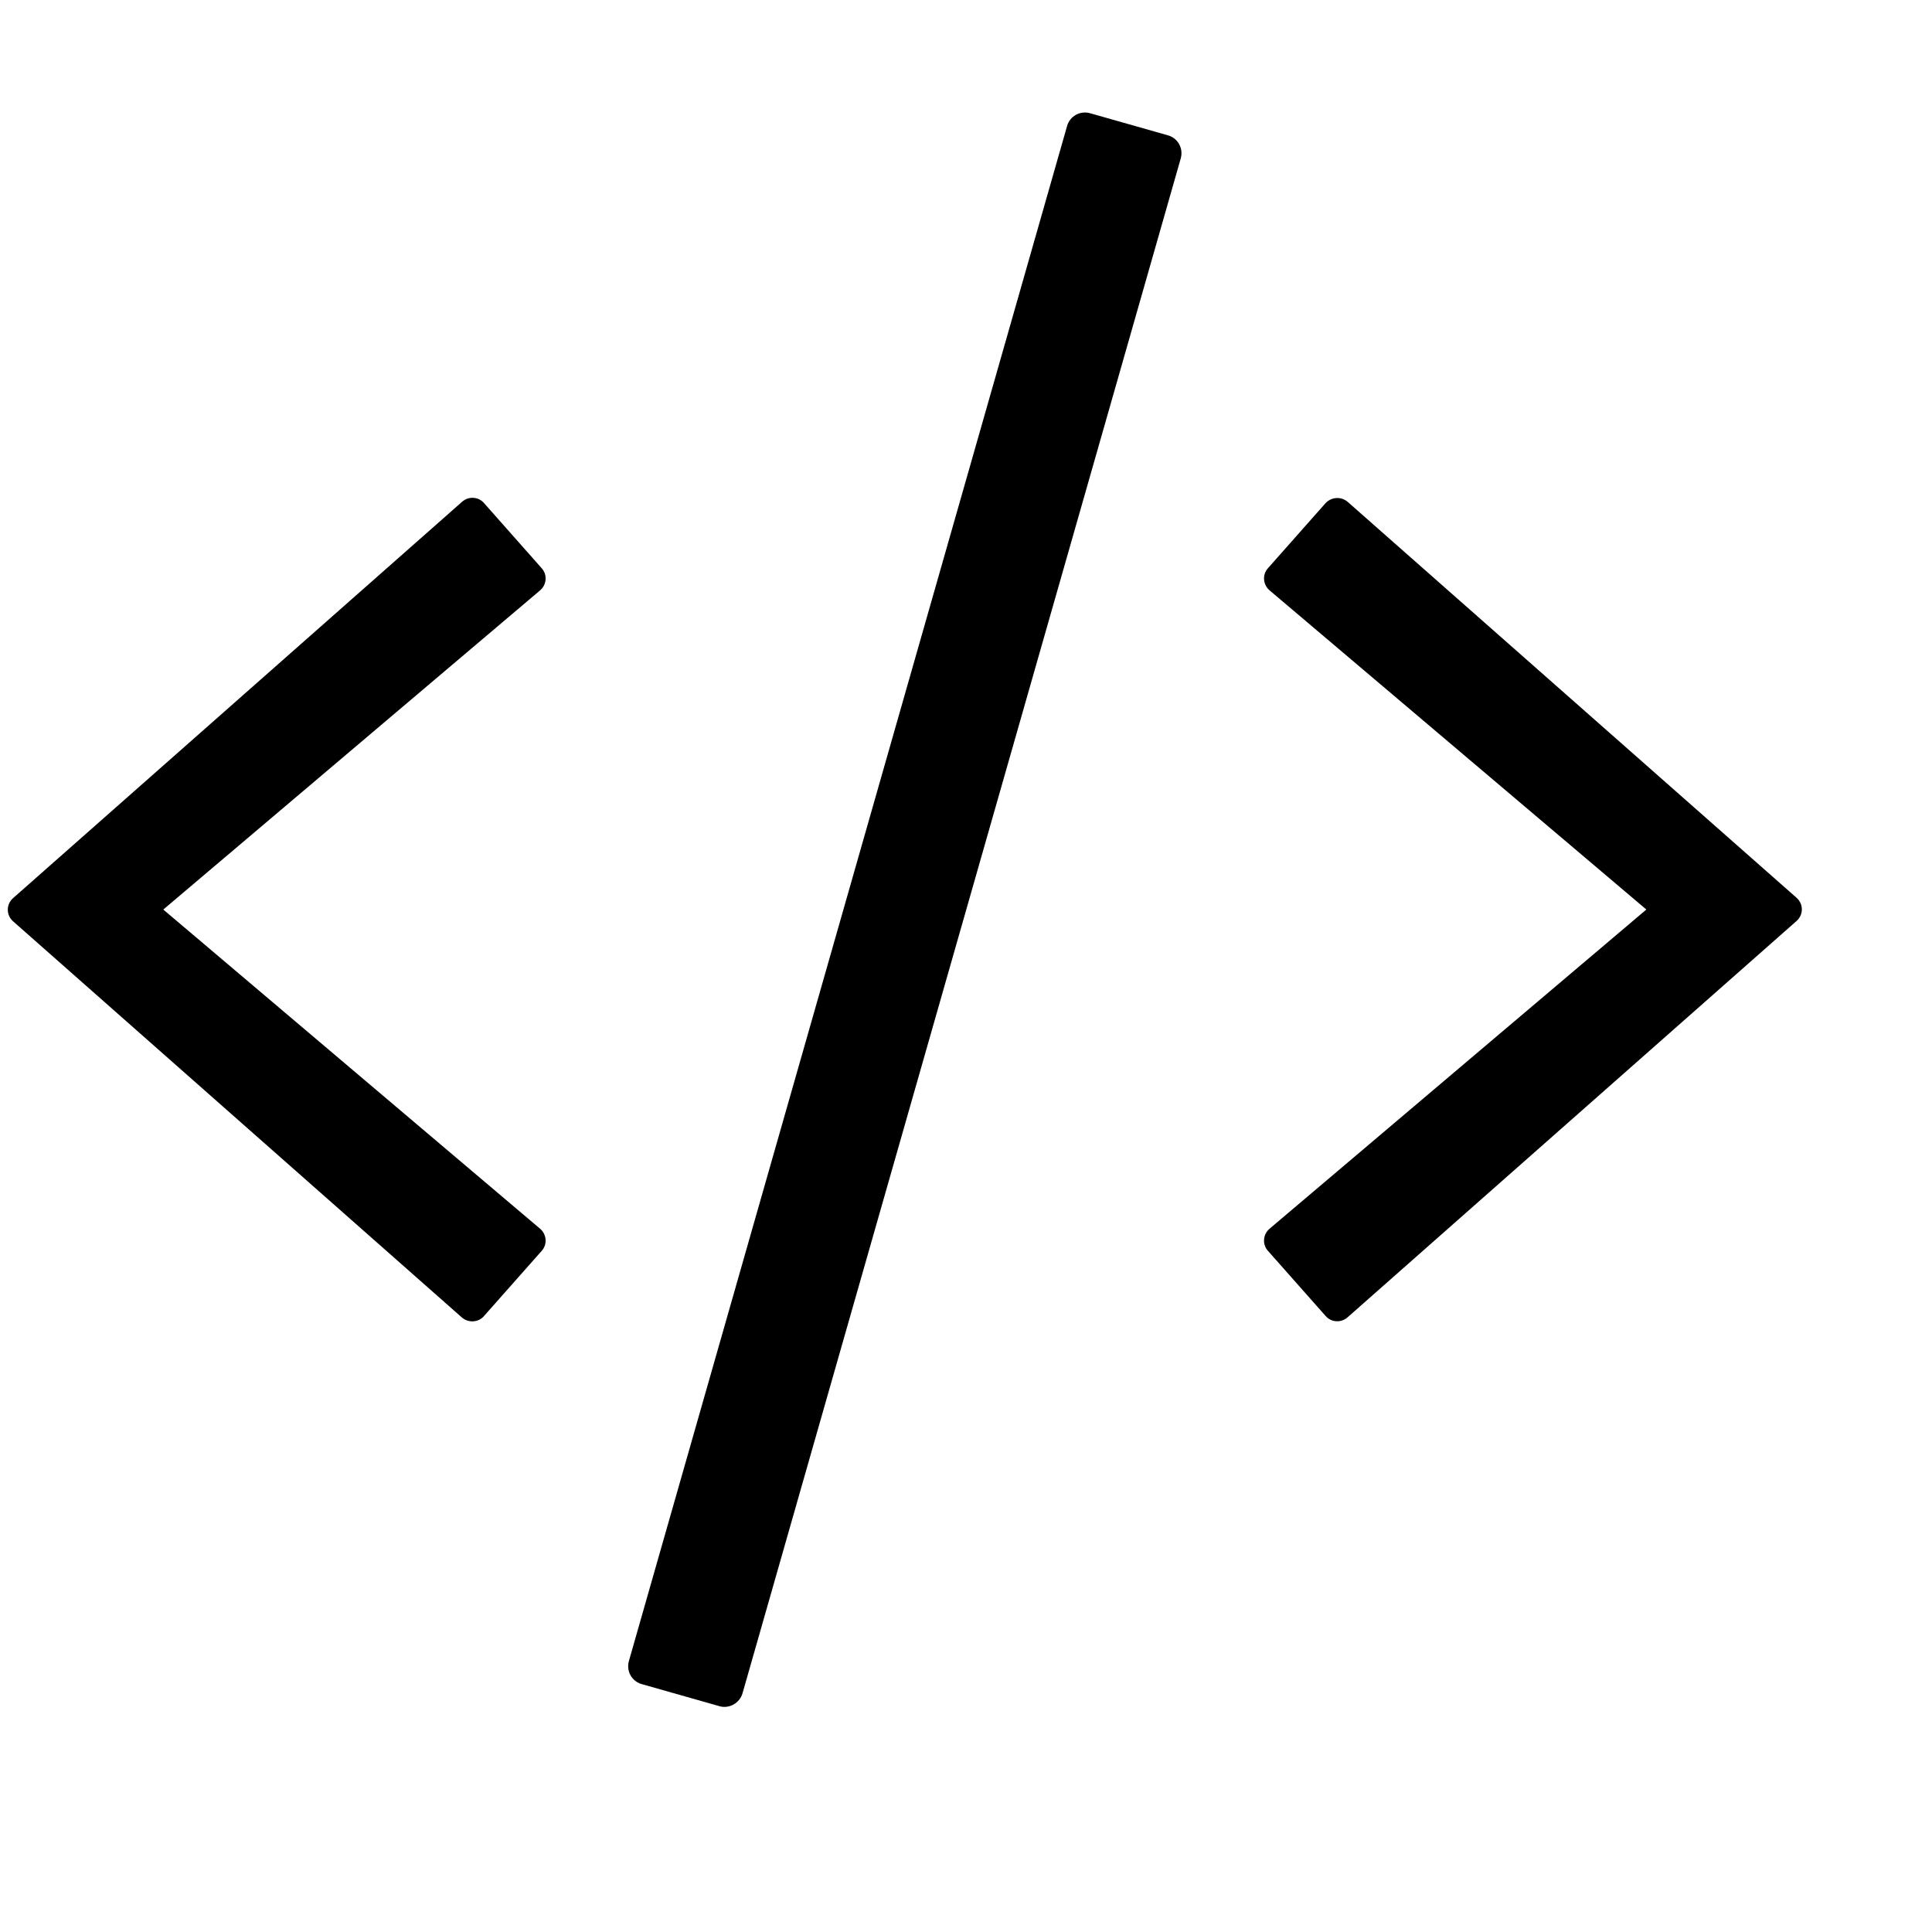 <svg width="128" height="128" version="1.1" viewBox="0 0 128 128" xmlns="http://www.w3.org/2000/svg"><style type="text/css">.Line{fill:#000000;}</style><path class="Line" d="m47.67 113.04-5.158-1.465c-0.66-0.186-1.032-0.867-0.846-1.527l29.031-101.7c0.186-0.66 0.867-1.032 1.527-0.846l5.158 1.465c0.66 0.186 1.032 0.867 0.846 1.527l-29.031 101.68c-0.186 0.66-0.887 1.052-1.527 0.867zm-15.599-25.854 3.817-4.312c0.392-0.433 0.33-1.094-0.103-1.465l-24.966-21.149 24.966-21.149c0.433-0.371 0.495-1.032 0.103-1.465l-3.817-4.312c-0.371-0.433-1.032-0.475-1.465-0.083l-29.733 26.246c-0.475 0.413-0.475 1.135 0 1.548l29.733 26.246c0.433 0.371 1.094 0.33 1.465-0.103zm57.217 0.083 29.733-26.246c0.475-0.413 0.475-1.135 0-1.548l-29.733-26.225c-0.433-0.371-1.073-0.33-1.465 0.083l-3.817 4.312c-0.392 0.433-0.33 1.094 0.103 1.465l24.966 21.149-24.966 21.149c-0.433 0.371-0.495 1.032-0.103 1.465l3.817 4.312c0.371 0.433 1.032 0.475 1.465 0.083z"/></svg>
